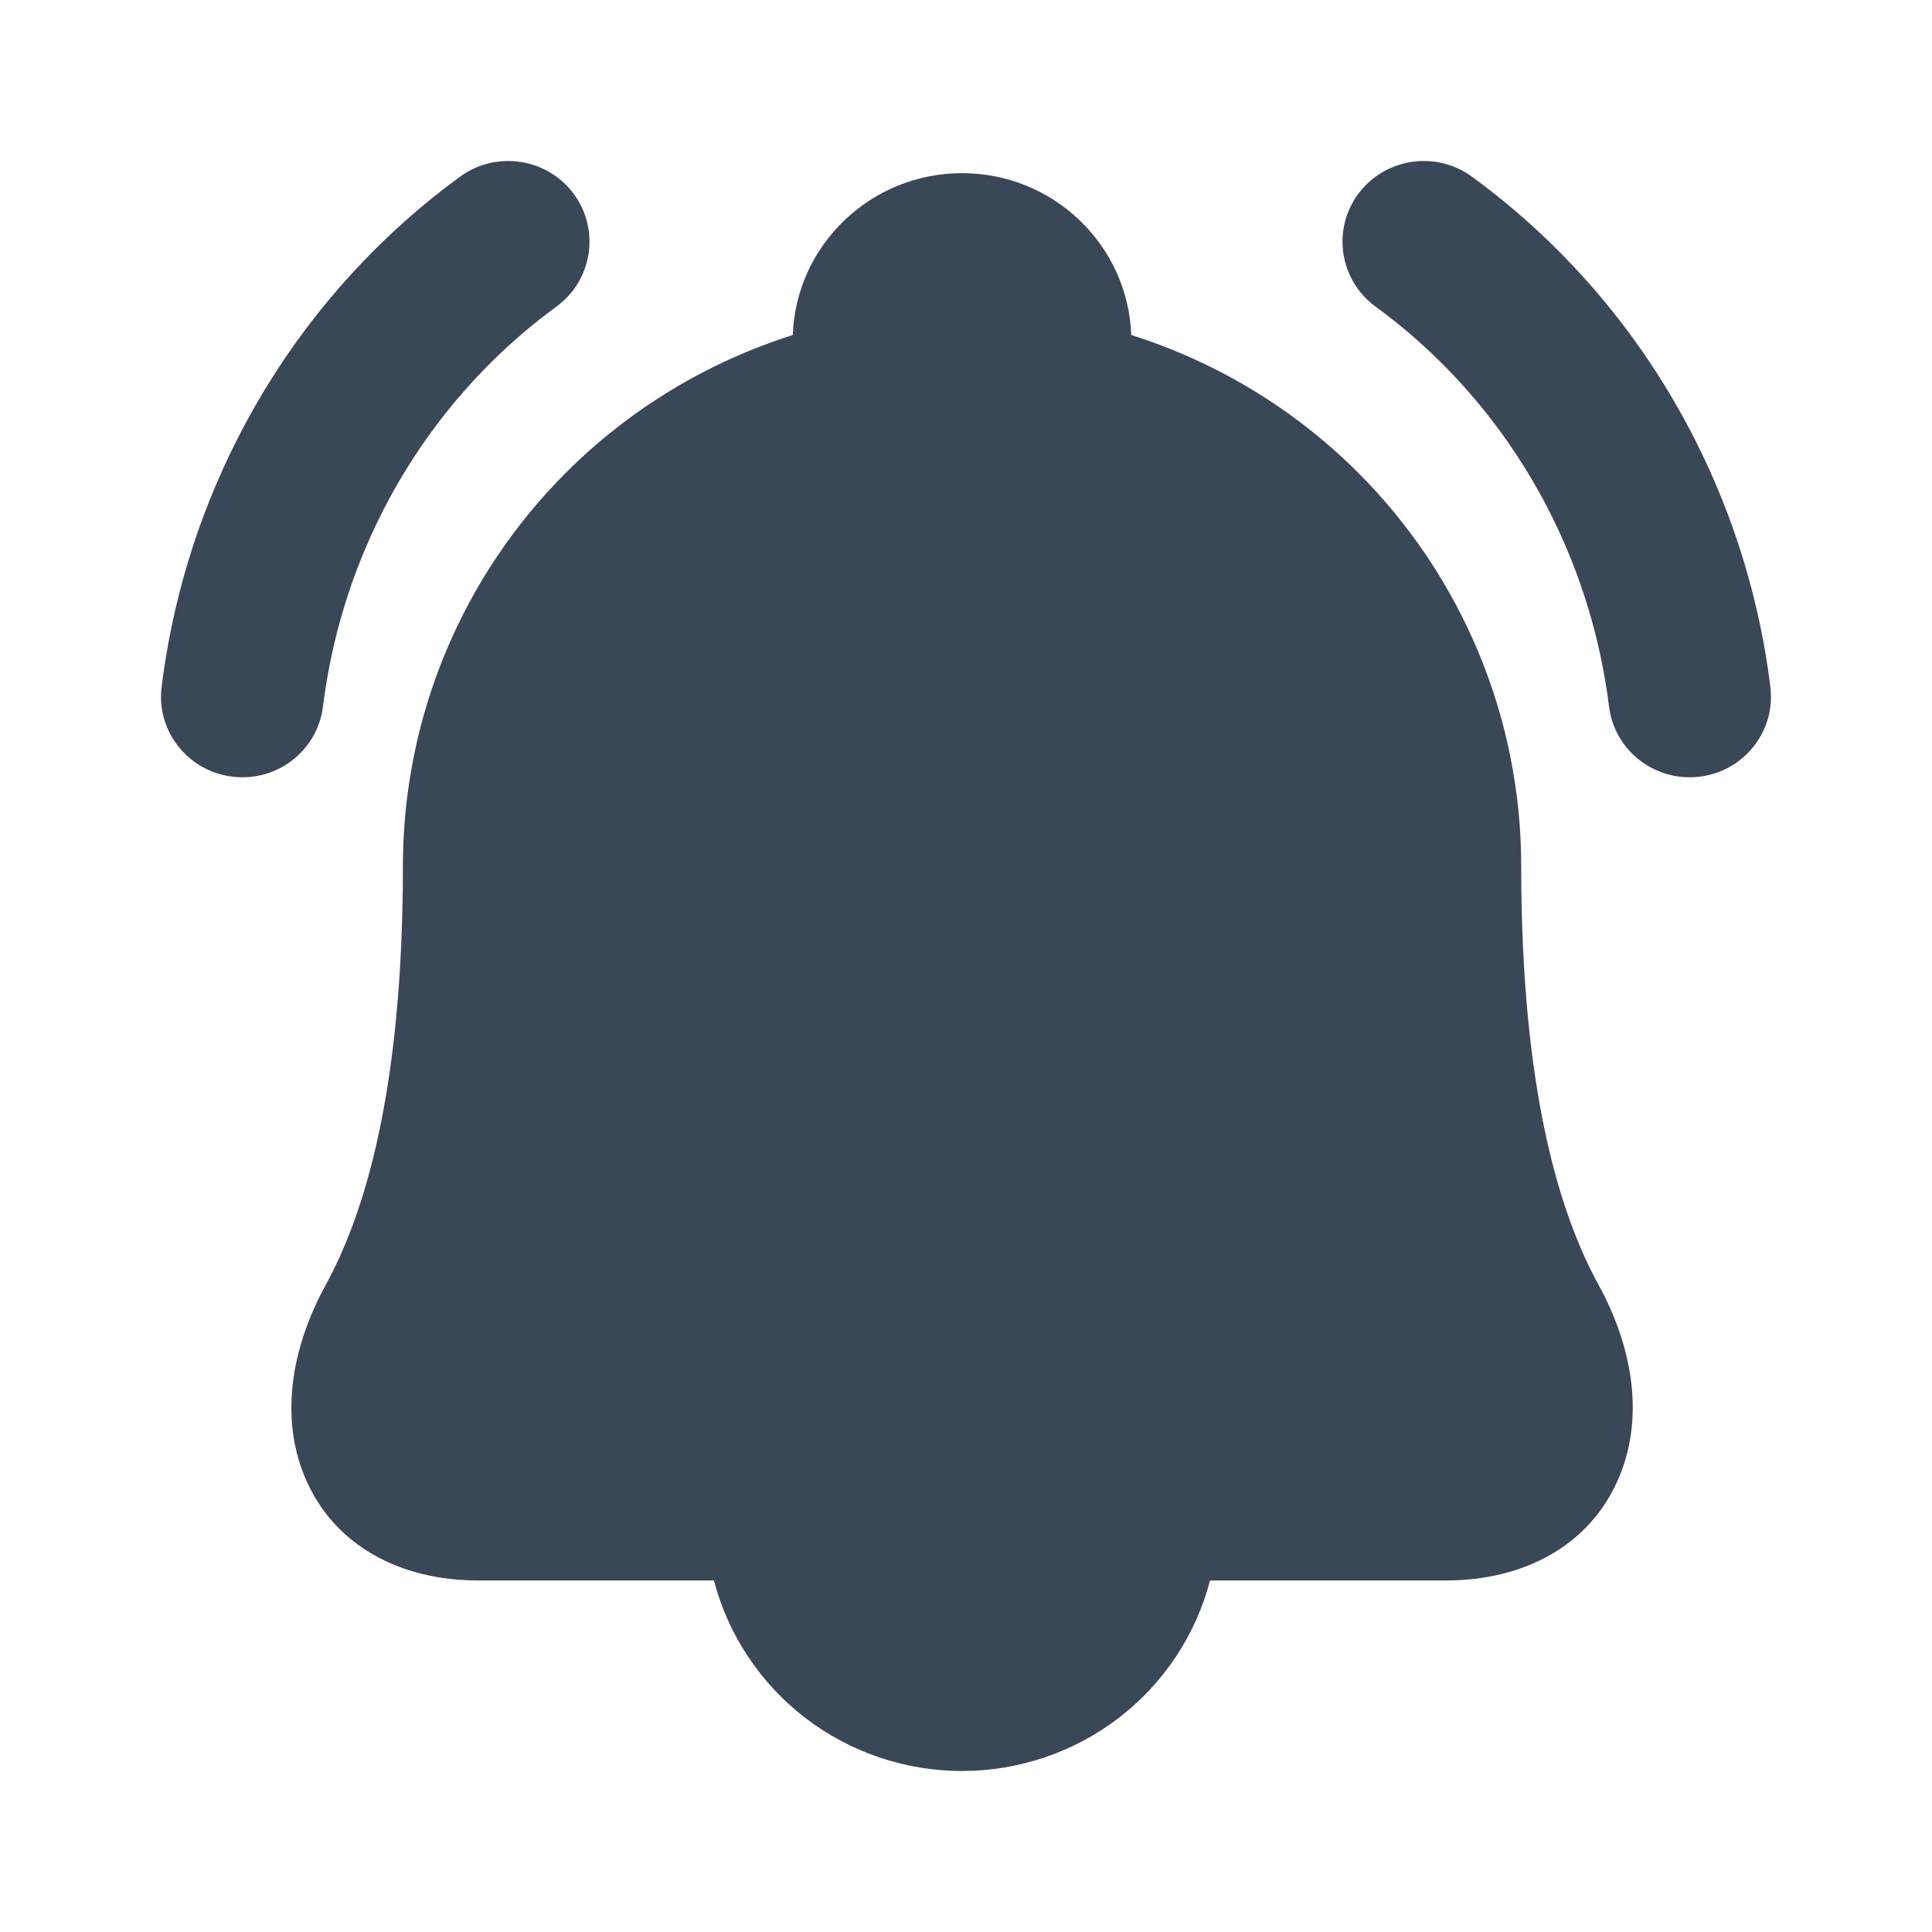 <svg width="24" height="24" viewBox="0 0 24 24" fill="none" xmlns="http://www.w3.org/2000/svg">
<path d="M7.126 2.407C7.457 2.853 7.361 3.48 6.912 3.809C6.001 4.475 5.256 5.355 4.741 6.377C4.362 7.129 4.116 7.941 4.012 8.777C3.944 9.326 3.44 9.716 2.887 9.648C2.333 9.581 1.939 9.081 2.008 8.531C2.139 7.471 2.452 6.438 2.935 5.48C3.59 4.179 4.542 3.052 5.713 2.196C6.162 1.867 6.795 1.962 7.126 2.407Z" fill="#3A4757"/>
<path fill-rule="evenodd" clip-rule="evenodd" d="M14.053 4.162C15.104 4.494 16.071 5.074 16.864 5.865C18.166 7.163 18.897 8.922 18.897 10.756C18.897 13.538 19.371 15.073 19.86 15.965C20.252 16.679 20.442 17.553 20.118 18.338C19.758 19.211 18.913 19.633 17.966 19.633H15.032L15.03 19.638C14.853 20.314 14.454 20.913 13.897 21.341C13.339 21.768 12.655 22 11.95 22C11.246 22 10.561 21.768 10.004 21.341C9.447 20.913 9.048 20.314 8.87 19.638L8.869 19.633H5.935C4.989 19.633 4.143 19.212 3.783 18.339C3.46 17.554 3.652 16.681 4.043 15.968C4.531 15.077 5.005 13.542 5.005 10.756C5.005 8.922 5.735 7.163 7.037 5.865C7.831 5.074 8.797 4.494 9.848 4.162C9.889 3.045 10.815 2.151 11.951 2.151C13.087 2.151 14.012 3.045 14.053 4.162Z" fill="#3A4757"/>
<path d="M18.287 2.196C17.838 1.867 17.205 1.962 16.874 2.407C16.543 2.853 16.639 3.48 17.088 3.809C17.999 4.475 18.744 5.355 19.259 6.377C19.638 7.129 19.884 7.941 19.988 8.777C20.056 9.326 20.56 9.716 21.113 9.648C21.667 9.581 22.061 9.081 21.992 8.531C21.861 7.471 21.548 6.438 21.065 5.48C20.41 4.179 19.458 3.052 18.287 2.196Z" fill="#3A4757"/>
</svg>